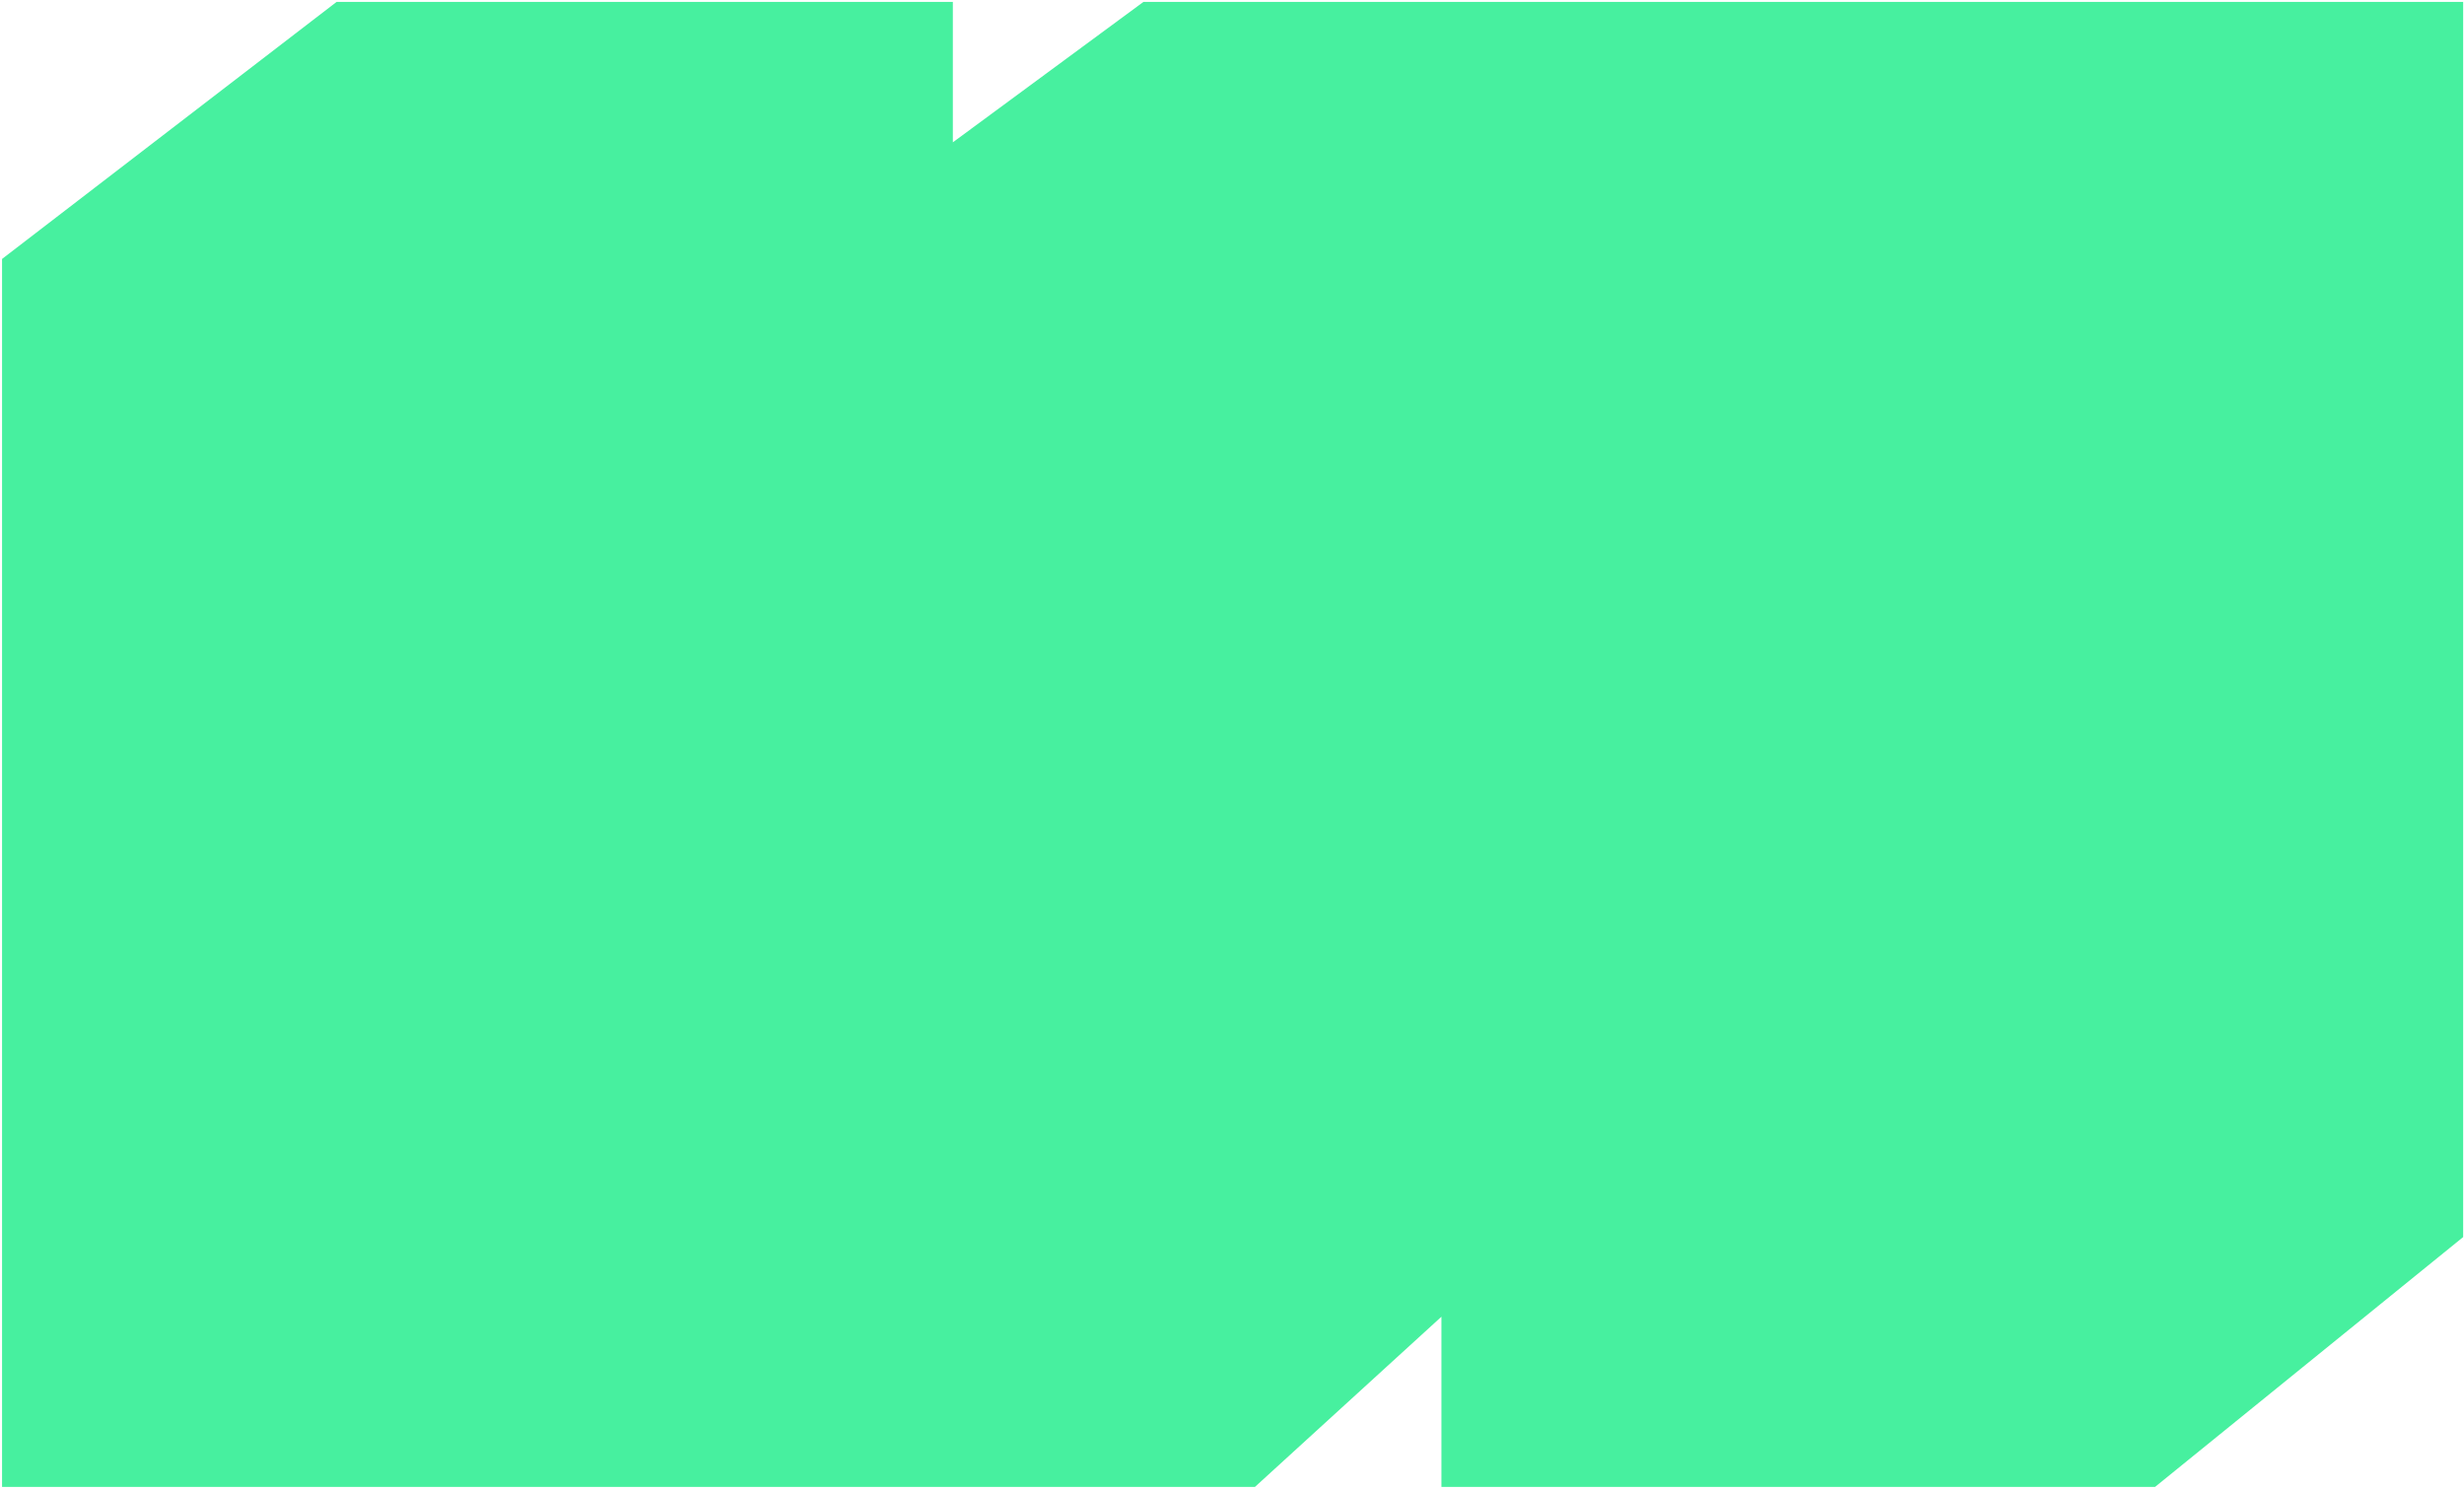 <svg width="600" height="363" viewBox="0 0 600 363" fill="none" xmlns="http://www.w3.org/2000/svg">
<path d="M81.953 0.47L232.024 0.47V34.666L278.427 0.47L599.796 0.47V301.278L524.76 362.134L350.994 362.134V320.677L305.578 362.134L0.5 362.134V320.677V63.066L81.953 0.47Z" fill="#47F09F"/>
</svg>
